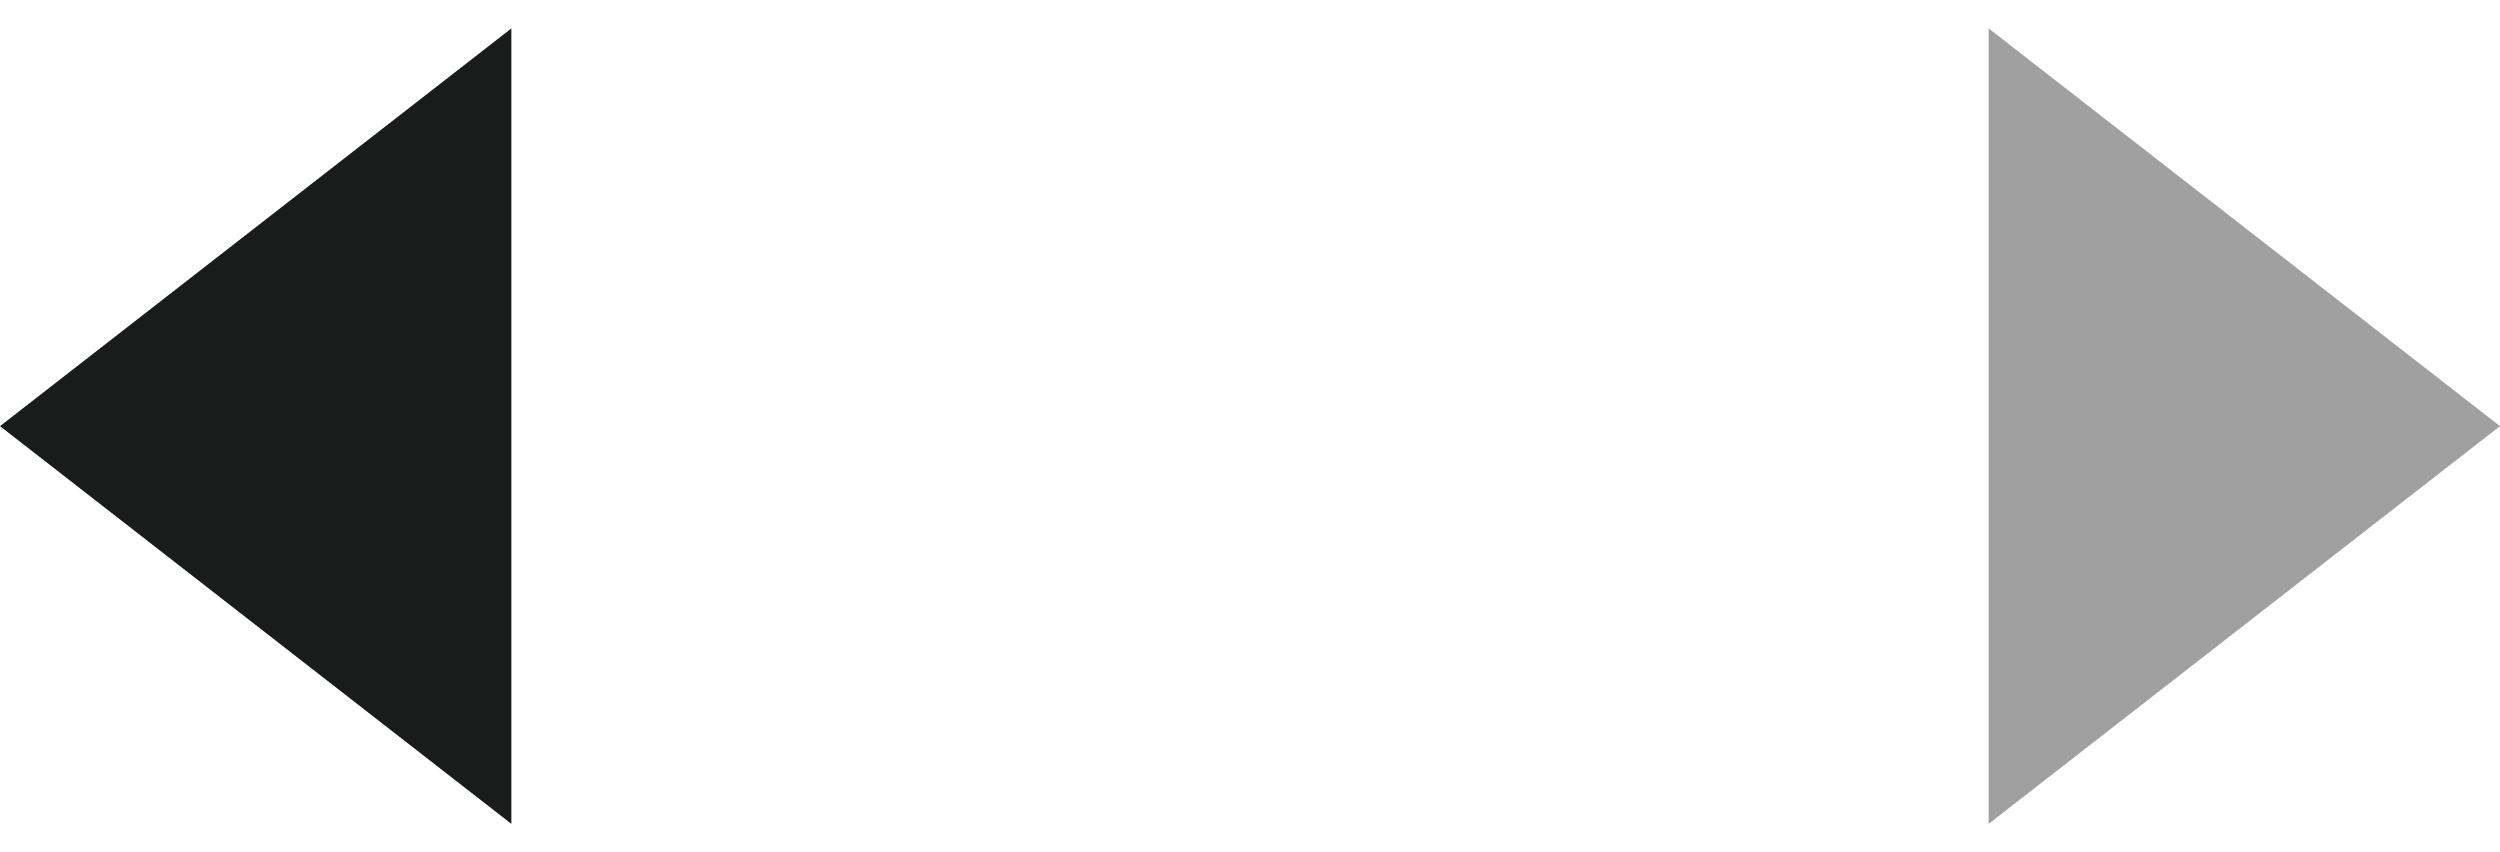 <svg width="44" height="15" viewBox="0 0 44 15" fill="none" xmlns="http://www.w3.org/2000/svg">
<path d="M35 14.5L44 7.5L35 0.5V14.5Z" fill="#A0A0A0"/>
<path d="M9 14.5L0 7.5L9 0.5V14.5Z" fill="#1A1C1C"/>
</svg>

